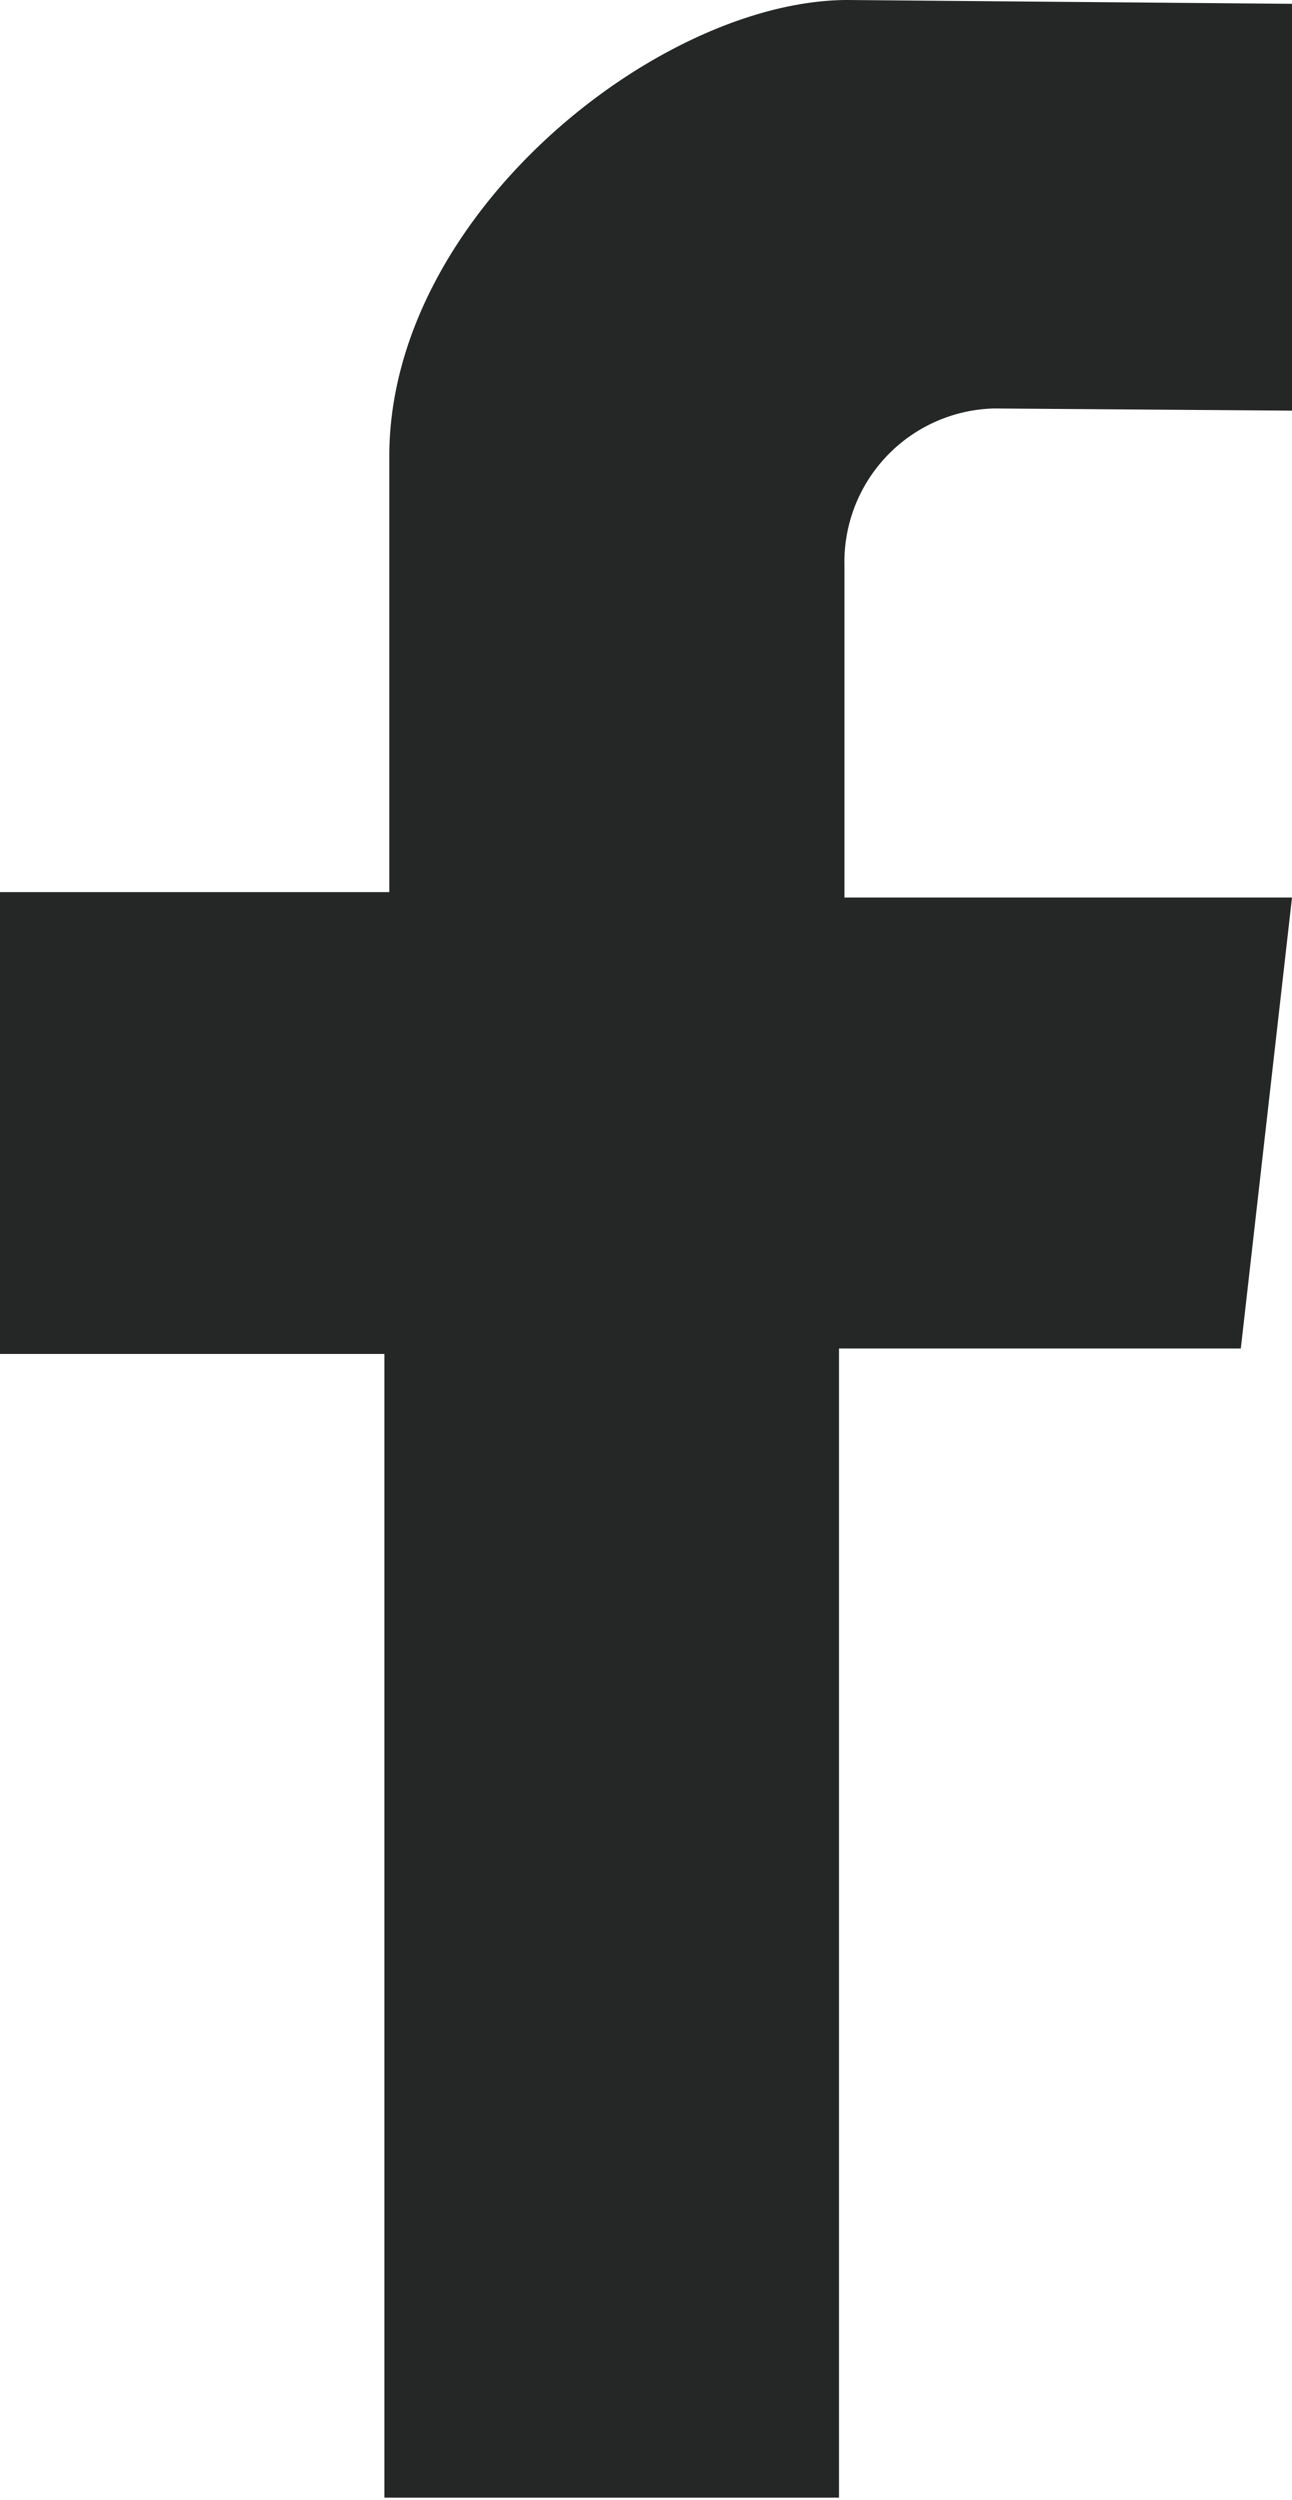 <svg xmlns="http://www.w3.org/2000/svg" viewBox="0 0 23.73 45.9"><defs><style>.cls-1{fill:#252626;}</style></defs><g id="Livello_2" data-name="Livello 2"><g id="Livello_1-2" data-name="Livello 1"><path class="cls-1" d="M23.73,7.54V.07L15.57,0C12.12,0,7.15,3.93,7.15,8.38v8H0v8.48H7.06v21h8.35V24.76h7.38l.94-8.28H15.51V10.39A2.82,2.82,0,0,1,18.26,7.5Z"/></g></g></svg>